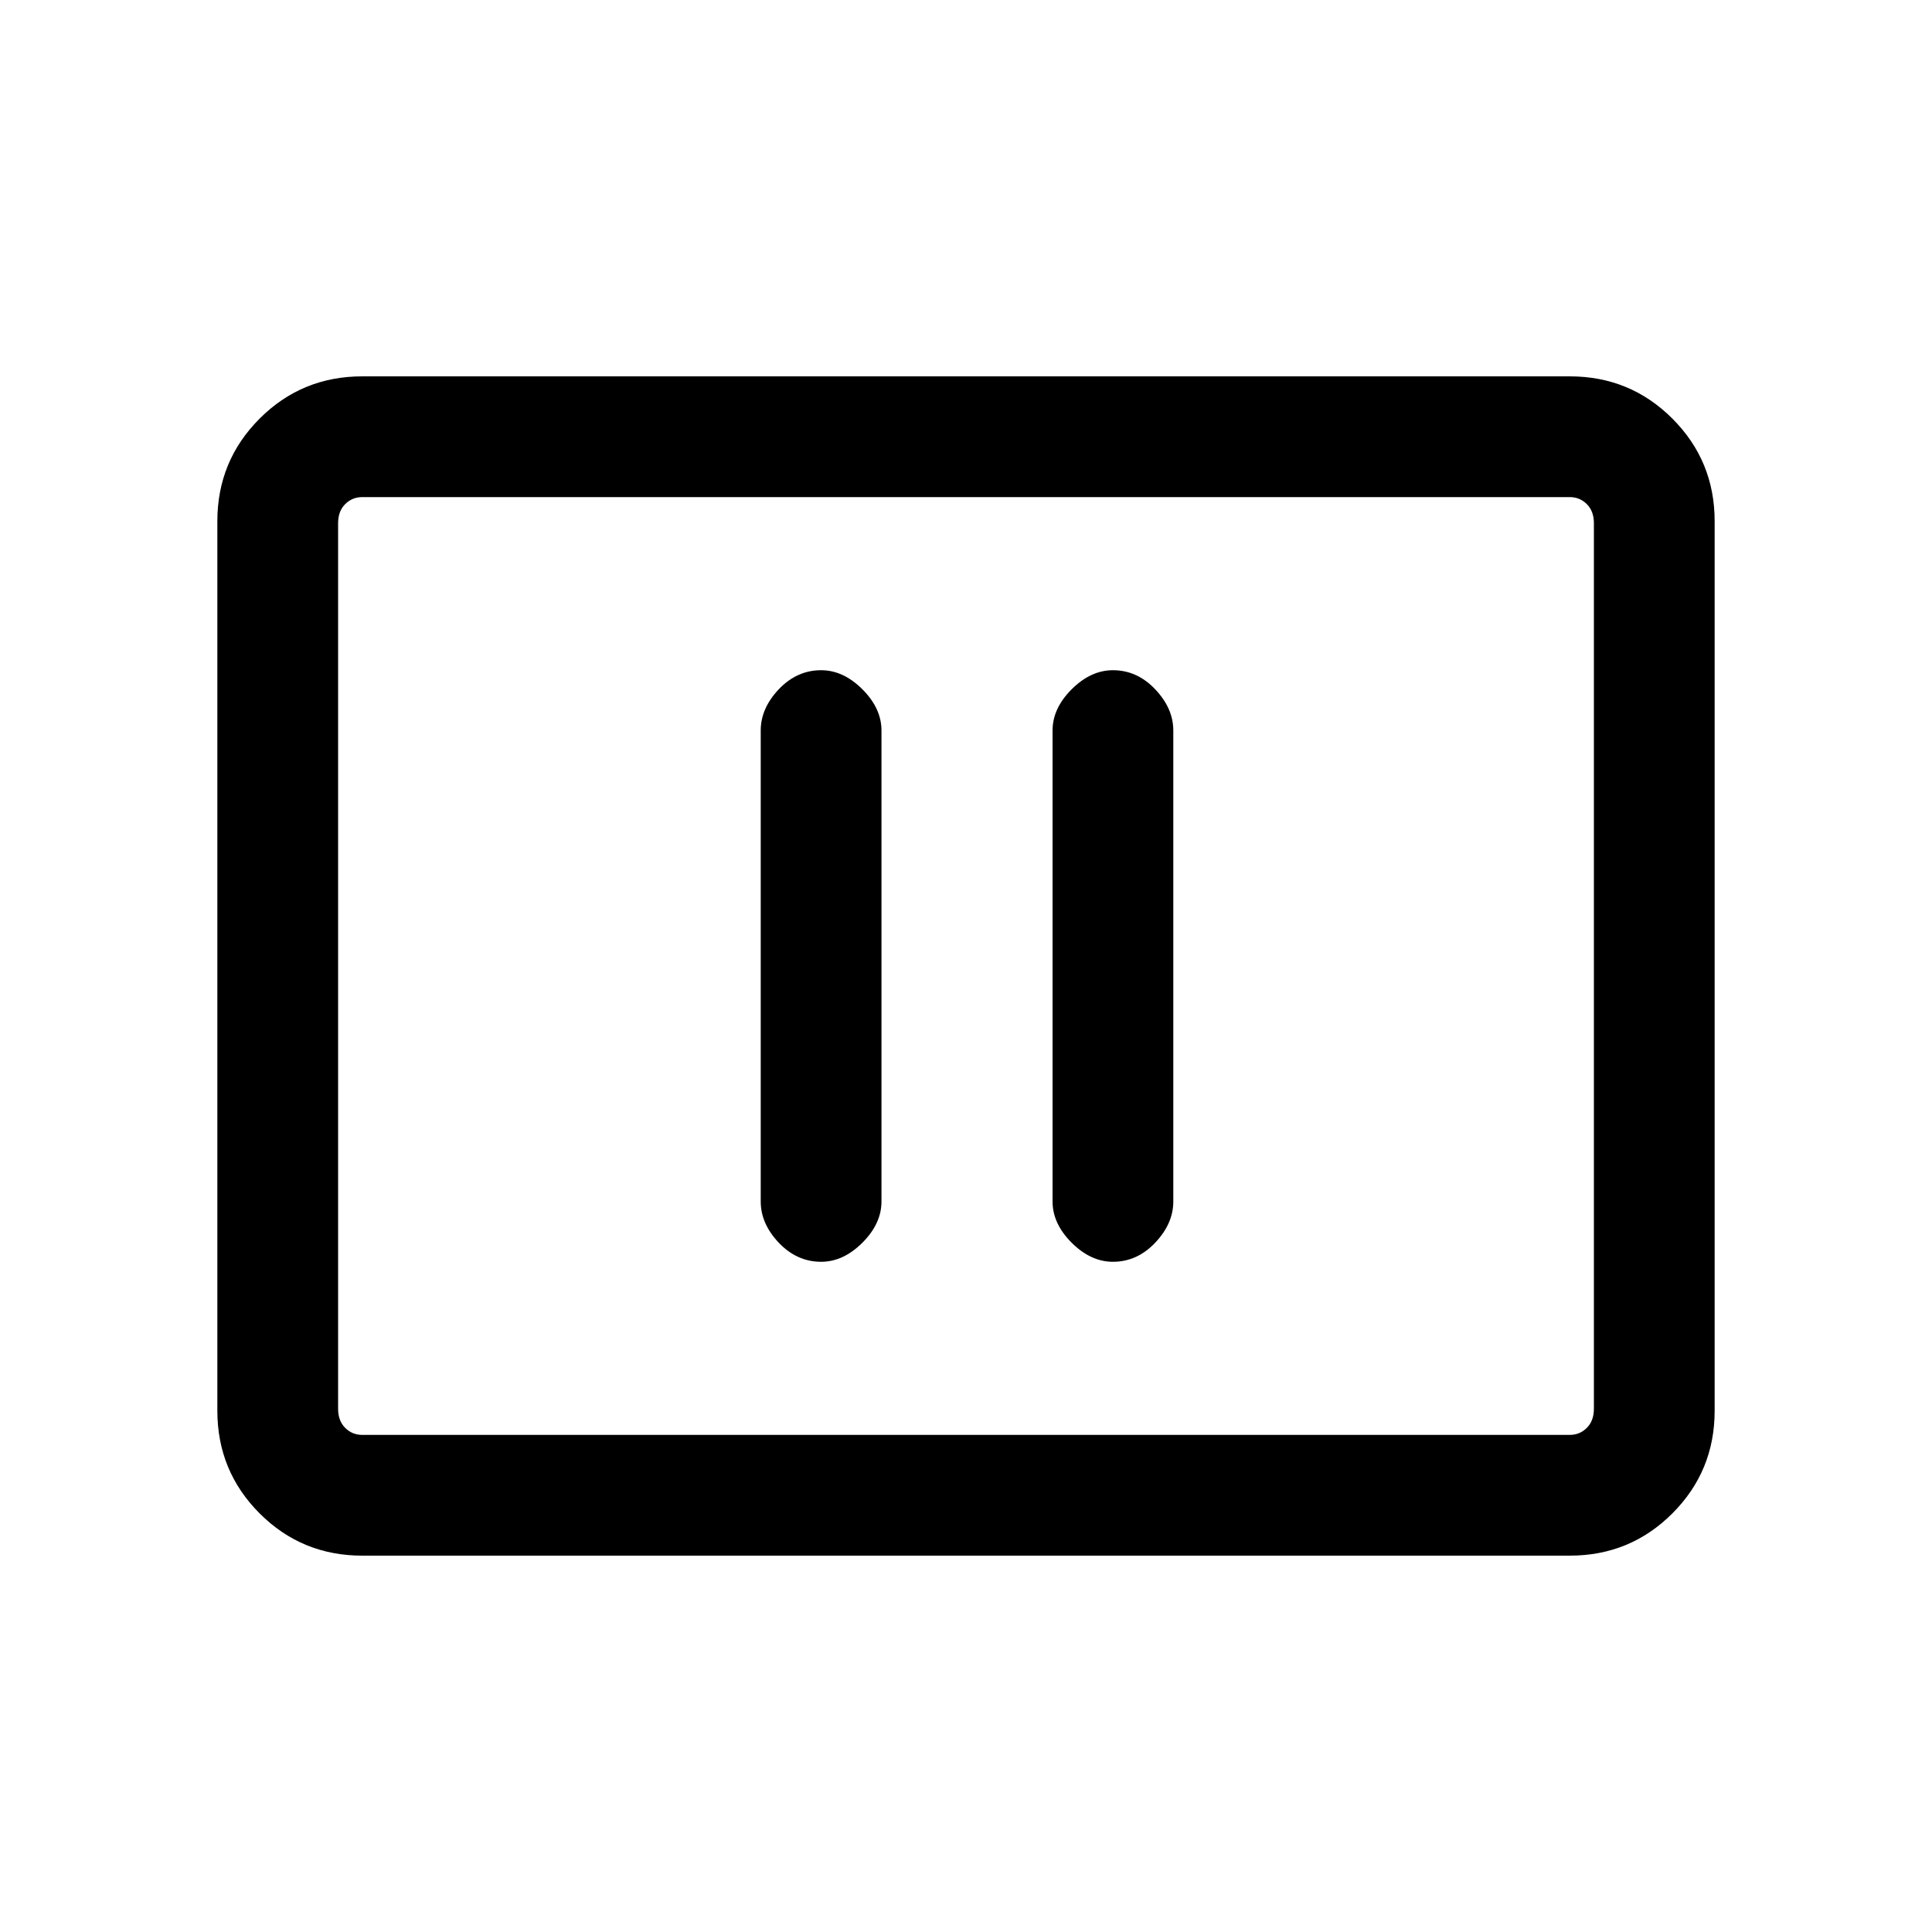 <svg xmlns="http://www.w3.org/2000/svg" height="20" width="20"><path d="M8.5 13.062Q8.729 13.062 8.927 12.865Q9.125 12.667 9.125 12.438V7.562Q9.125 7.333 8.927 7.135Q8.729 6.938 8.5 6.938Q8.25 6.938 8.062 7.135Q7.875 7.333 7.875 7.562V12.438Q7.875 12.667 8.062 12.865Q8.25 13.062 8.5 13.062ZM11.521 13.062Q11.771 13.062 11.958 12.865Q12.146 12.667 12.146 12.438V7.562Q12.146 7.333 11.958 7.135Q11.771 6.938 11.521 6.938Q11.292 6.938 11.094 7.135Q10.896 7.333 10.896 7.562V12.438Q10.896 12.667 11.094 12.865Q11.292 13.062 11.521 13.062ZM3.75 16.104Q3.125 16.104 2.688 15.667Q2.25 15.229 2.25 14.604V5.396Q2.25 4.771 2.688 4.333Q3.125 3.896 3.75 3.896H16.25Q16.875 3.896 17.312 4.333Q17.75 4.771 17.75 5.396V14.604Q17.75 15.229 17.312 15.667Q16.875 16.104 16.25 16.104ZM3.75 14.854Q3.646 14.854 3.573 14.781Q3.5 14.708 3.5 14.583V5.417Q3.5 5.292 3.573 5.219Q3.646 5.146 3.75 5.146Q3.646 5.146 3.573 5.219Q3.5 5.292 3.5 5.417V14.583Q3.5 14.708 3.573 14.781Q3.646 14.854 3.75 14.854ZM3.75 14.854H16.25Q16.354 14.854 16.427 14.781Q16.5 14.708 16.5 14.583V5.417Q16.5 5.292 16.427 5.219Q16.354 5.146 16.25 5.146H3.75Q3.646 5.146 3.573 5.219Q3.5 5.292 3.5 5.417V14.583Q3.5 14.708 3.573 14.781Q3.646 14.854 3.75 14.854Z"/></svg>